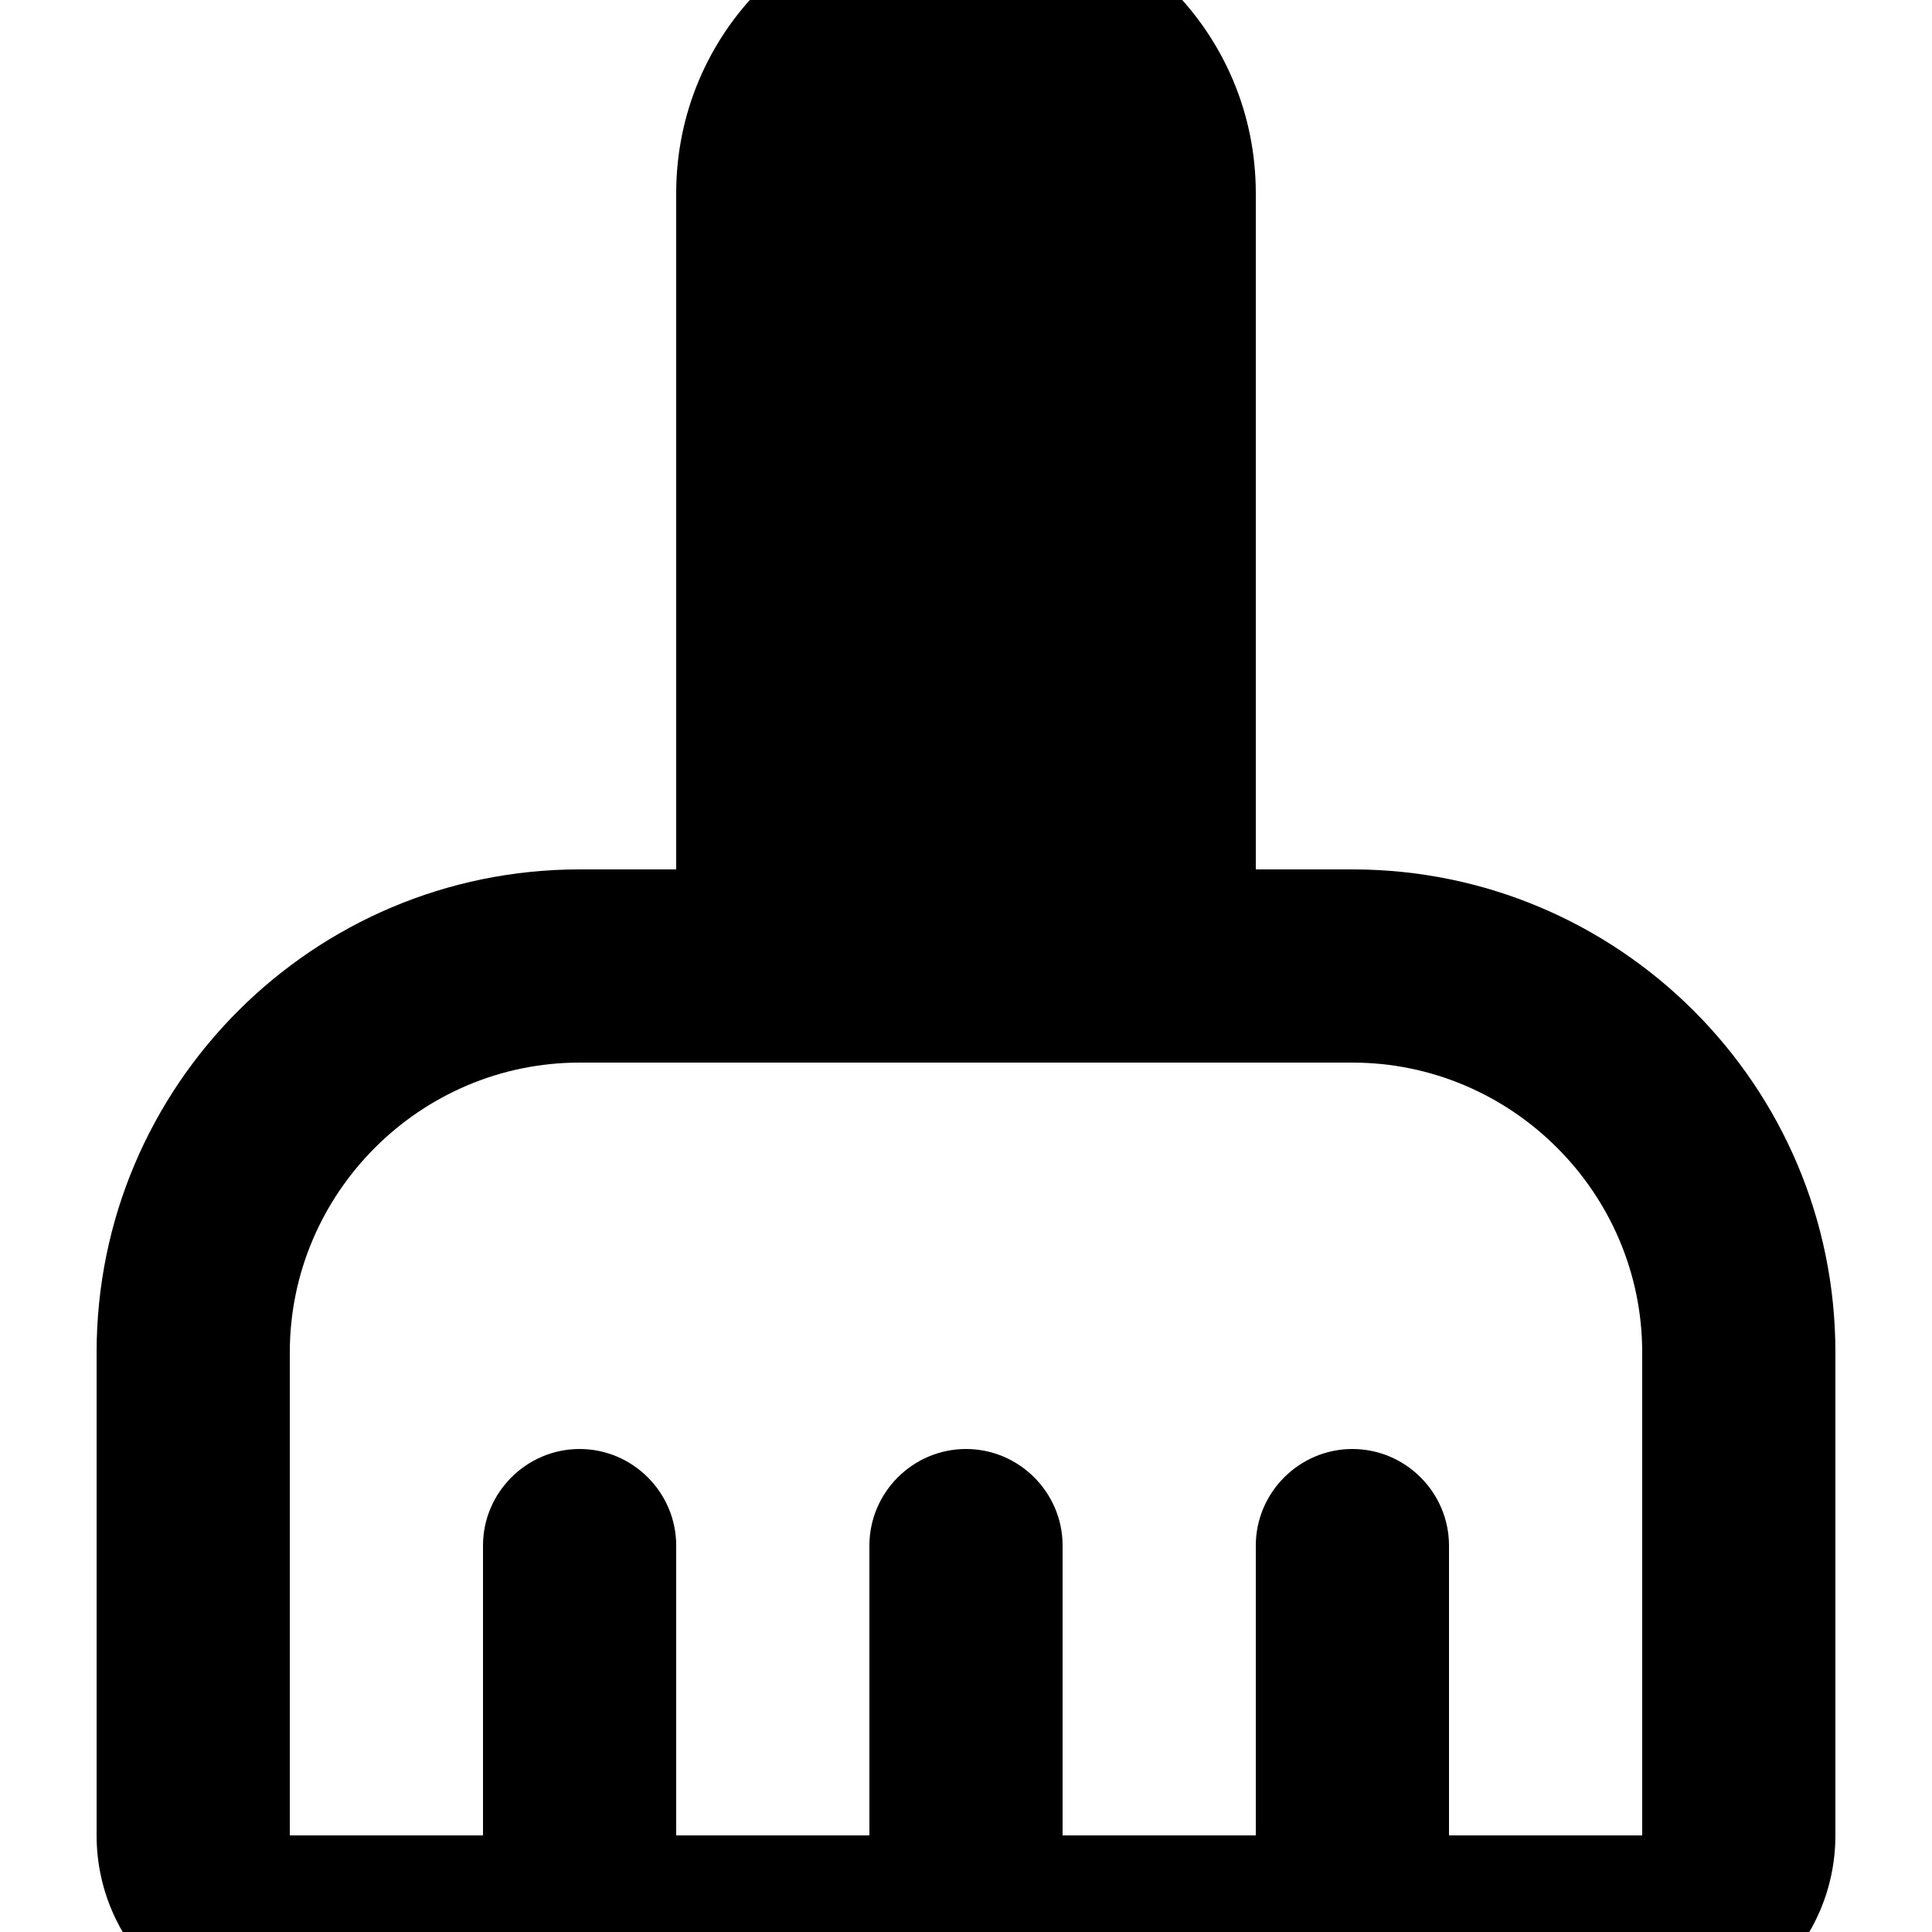<svg xmlns="http://www.w3.org/2000/svg" enable-background="new 0 0 24 24" viewBox="2 2 20 20"><g><rect fill="none" height="24" width="24"/><rect fill="none" height="24" width="24"/></g><g><path d="M16,11h-1V4c0-1.66-1.34-3-3-3h0c-1.66,0-3,1.34-3,3v7H8c-2.76,0-5,2.24-5,5v5c0,1.1,0.9,2,2,2h14c1.1,0,2-0.9,2-2v-5 C21,13.24,18.76,11,16,11z M19,21h-2v-3c0-0.55-0.45-1-1-1s-1,0.45-1,1v3h-2v-3c0-0.55-0.45-1-1-1s-1,0.45-1,1v3H9v-3 c0-0.55-0.45-1-1-1s-1,0.45-1,1v3H5v-5c0-1.65,1.35-3,3-3h8c1.65,0,3,1.35,3,3V21z"/></g></svg>